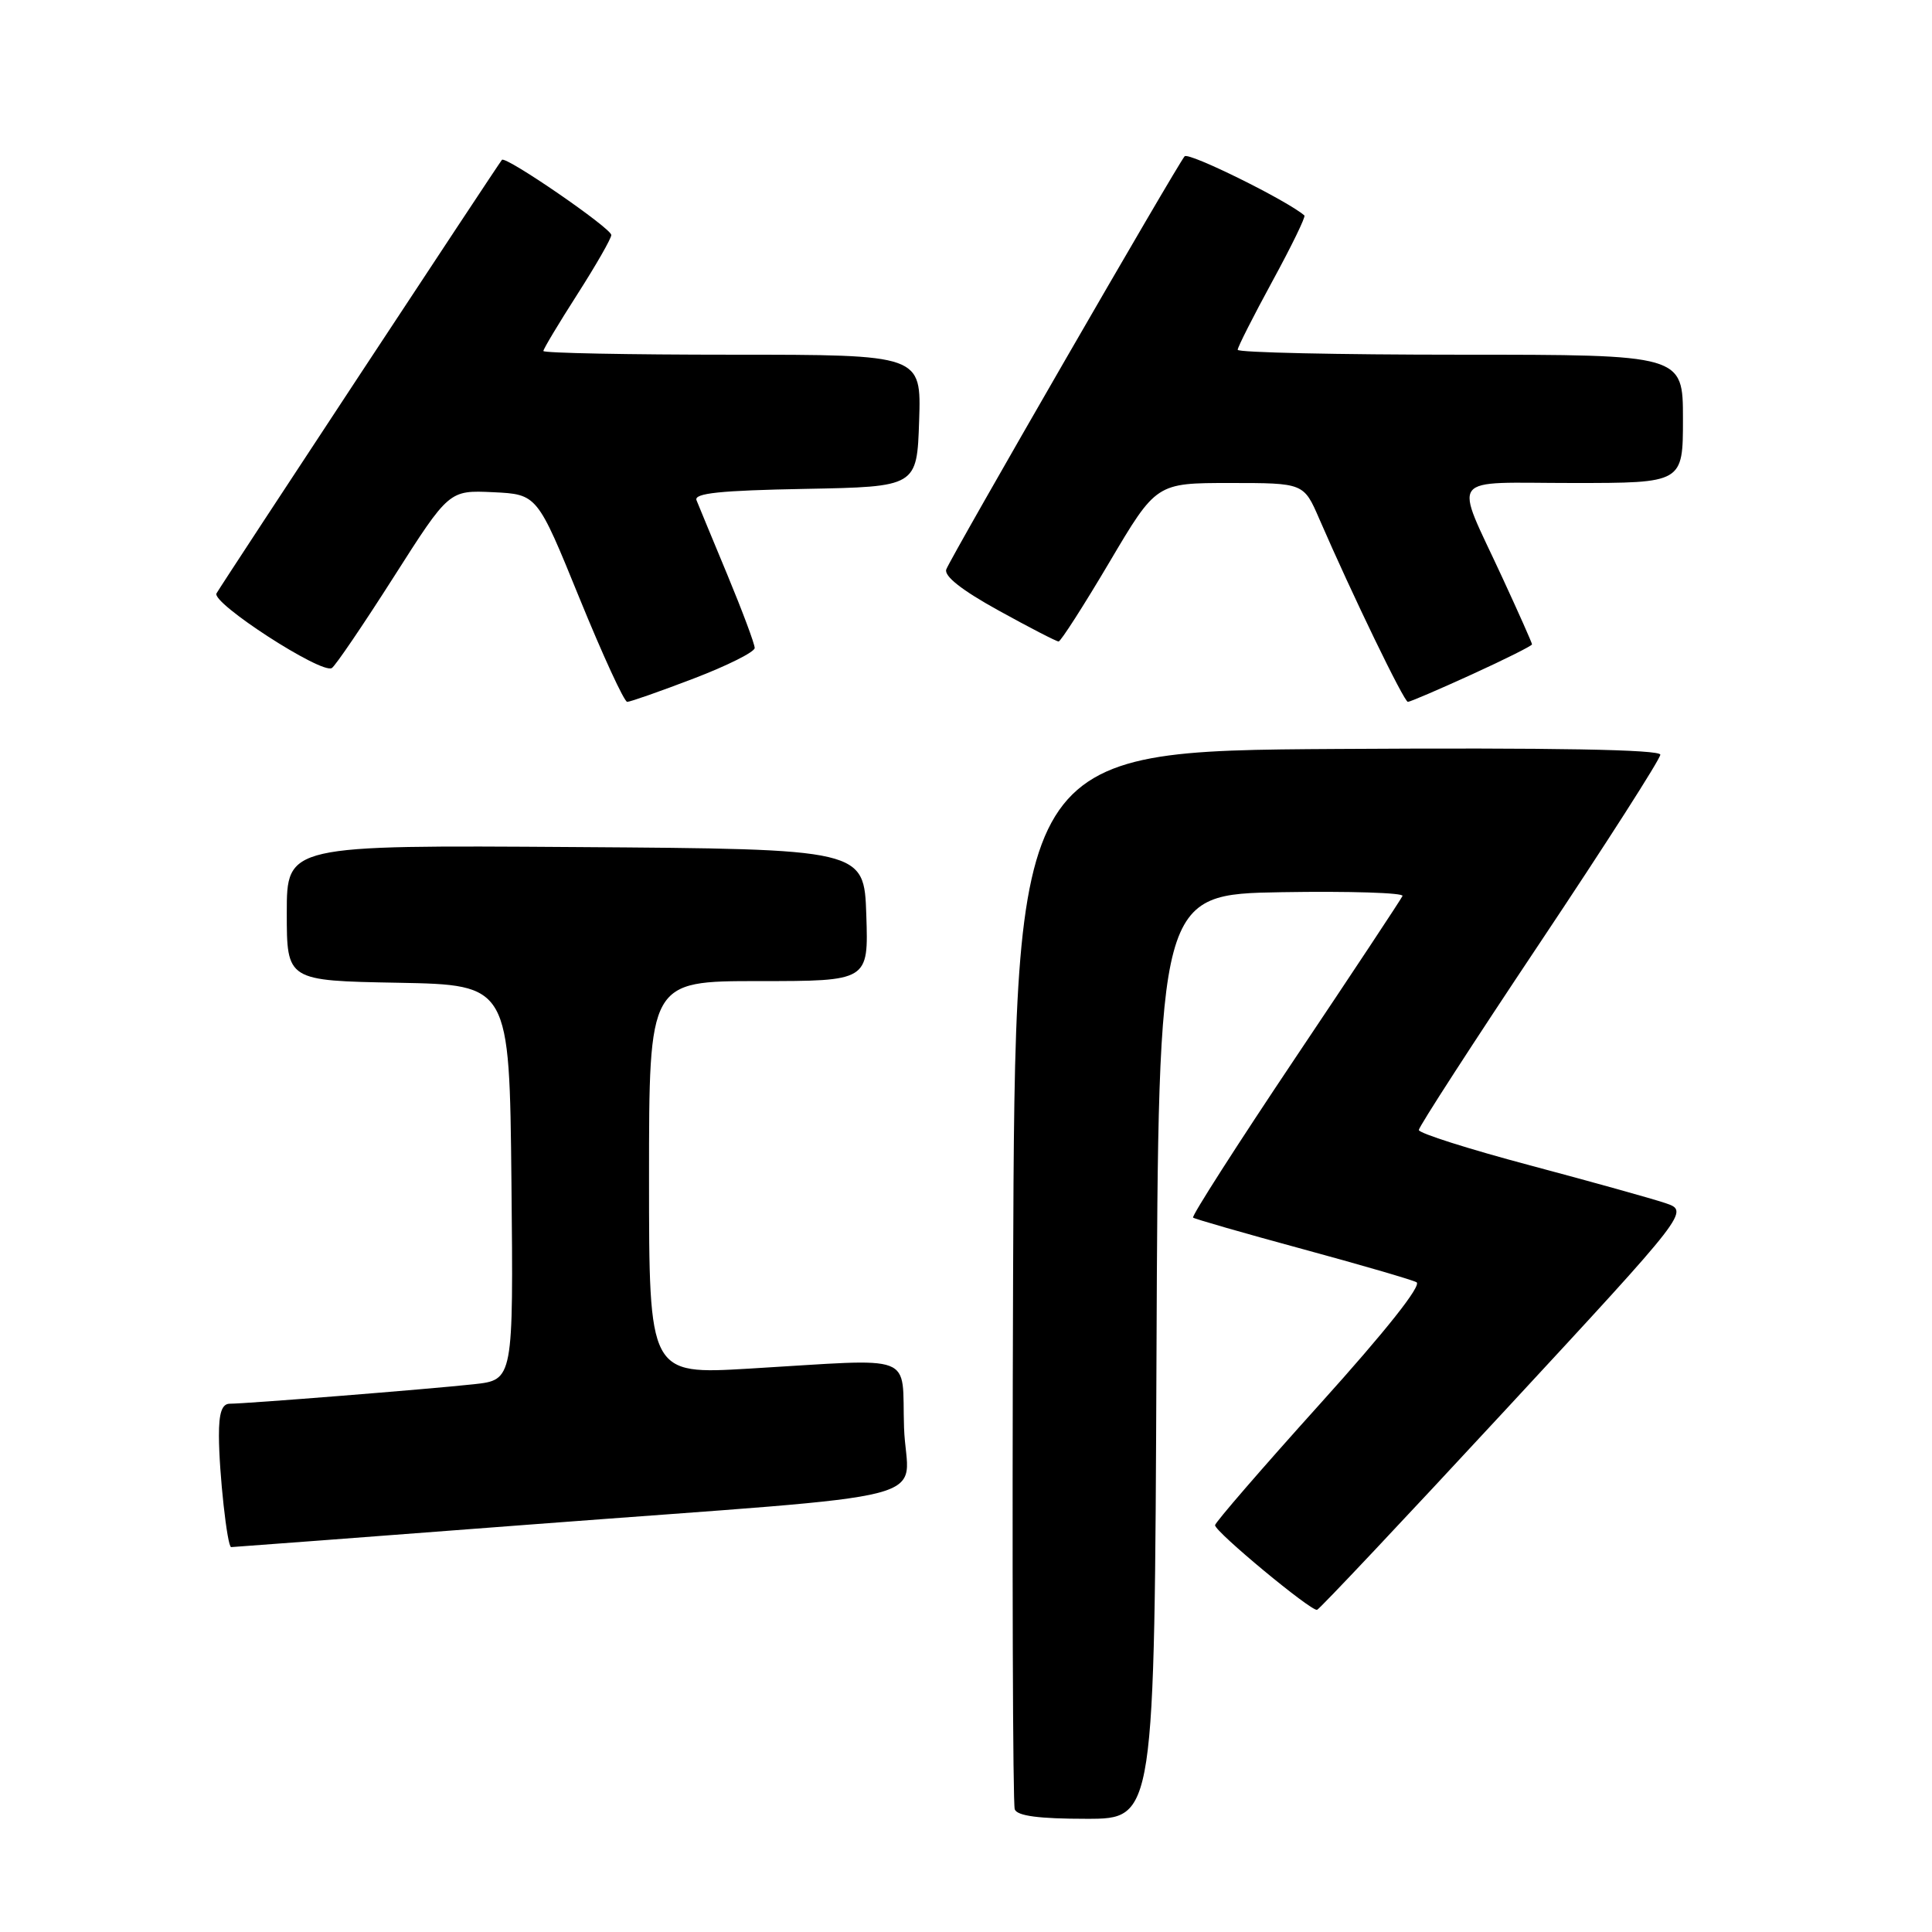 <?xml version="1.0" encoding="UTF-8" standalone="no"?>
<!DOCTYPE svg PUBLIC "-//W3C//DTD SVG 1.1//EN" "http://www.w3.org/Graphics/SVG/1.1/DTD/svg11.dtd" >
<svg xmlns="http://www.w3.org/2000/svg" xmlns:xlink="http://www.w3.org/1999/xlink" version="1.1" viewBox="0 0 256 256">
 <g >
 <path fill="currentColor"
d=" M 153.24 179.75 C 153.50 118.50 153.50 118.50 169.84 118.22 C 178.83 118.07 186.03 118.30 185.84 118.72 C 185.65 119.15 179.24 128.84 171.59 140.25 C 163.94 151.67 157.86 161.16 158.09 161.34 C 158.31 161.52 164.80 163.39 172.50 165.48 C 180.20 167.57 187.04 169.56 187.69 169.90 C 188.44 170.29 183.63 176.35 174.94 185.99 C 167.27 194.50 161.00 201.75 161.00 202.10 C 161.00 202.97 173.76 213.55 174.52 213.31 C 174.86 213.21 186.09 201.28 199.49 186.81 C 223.85 160.50 223.85 160.50 220.68 159.42 C 218.93 158.83 210.86 156.58 202.75 154.42 C 194.64 152.26 188.00 150.16 188.00 149.73 C 188.00 149.31 195.20 138.18 204.00 125.00 C 212.80 111.82 220.00 100.57 220.00 100.00 C 220.00 99.32 205.98 99.06 177.25 99.24 C 134.50 99.50 134.50 99.50 134.24 169.00 C 134.10 207.23 134.20 239.06 134.46 239.75 C 134.79 240.62 137.66 241.00 143.96 241.00 C 152.98 241.00 152.98 241.00 153.24 179.75 Z  M 70.24 202.01 C 126.67 197.72 120.13 199.42 119.79 189.17 C 119.45 179.12 121.81 180.02 99.25 181.35 C 86.00 182.13 86.00 182.13 86.00 156.07 C 86.00 130.00 86.00 130.00 100.54 130.00 C 115.08 130.00 115.08 130.00 114.79 121.25 C 114.50 112.50 114.50 112.50 76.25 112.24 C 38.00 111.98 38.00 111.98 38.00 120.96 C 38.00 129.95 38.00 129.95 52.75 130.22 C 67.50 130.50 67.50 130.50 67.77 156.68 C 68.03 182.85 68.03 182.85 62.77 183.42 C 56.68 184.08 32.59 186.00 30.45 186.00 C 29.41 186.00 29.00 187.21 29.01 190.25 C 29.02 195.11 30.11 205.00 30.63 205.00 C 30.82 205.00 48.65 203.66 70.24 202.01 Z  M 91.91 89.91 C 96.36 88.21 100.00 86.39 100.00 85.86 C 100.00 85.32 98.37 80.97 96.39 76.19 C 94.40 71.41 92.56 66.95 92.29 66.28 C 91.93 65.35 95.44 64.99 106.65 64.78 C 121.50 64.50 121.50 64.50 121.79 55.75 C 122.08 47.00 122.08 47.00 97.04 47.00 C 83.27 47.00 72.00 46.78 72.00 46.51 C 72.00 46.24 74.03 42.86 76.50 39.00 C 78.97 35.14 81.00 31.60 81.00 31.14 C 81.00 30.24 67.02 20.63 66.51 21.18 C 66.11 21.61 29.50 77.21 28.69 78.62 C 27.96 79.88 42.60 89.36 43.97 88.52 C 44.44 88.23 48.12 82.81 52.16 76.47 C 59.50 64.95 59.50 64.95 65.34 65.22 C 71.18 65.50 71.18 65.50 76.78 79.25 C 79.86 86.81 82.71 93.00 83.11 93.00 C 83.50 93.00 87.47 91.61 91.91 89.91 Z  M 195.04 89.36 C 199.42 87.36 203.00 85.57 203.00 85.38 C 203.00 85.19 201.23 81.21 199.07 76.54 C 192.63 62.59 191.57 64.00 208.43 64.00 C 223.00 64.00 223.00 64.00 223.00 55.50 C 223.00 47.00 223.00 47.00 193.50 47.00 C 177.28 47.00 164.00 46.71 164.00 46.35 C 164.00 45.99 166.07 41.91 168.59 37.28 C 171.12 32.64 173.03 28.72 172.84 28.55 C 170.56 26.57 157.50 20.12 156.97 20.71 C 156.03 21.76 126.05 73.70 125.39 75.44 C 125.05 76.32 127.43 78.20 132.31 80.89 C 136.40 83.15 139.98 85.00 140.27 85.00 C 140.55 85.00 143.58 80.28 147.00 74.50 C 153.21 64.00 153.21 64.00 162.98 64.00 C 172.75 64.00 172.75 64.00 174.81 68.75 C 179.17 78.80 186.04 93.00 186.55 93.00 C 186.84 93.00 190.66 91.36 195.04 89.36 Z "/>
</g>
</svg>